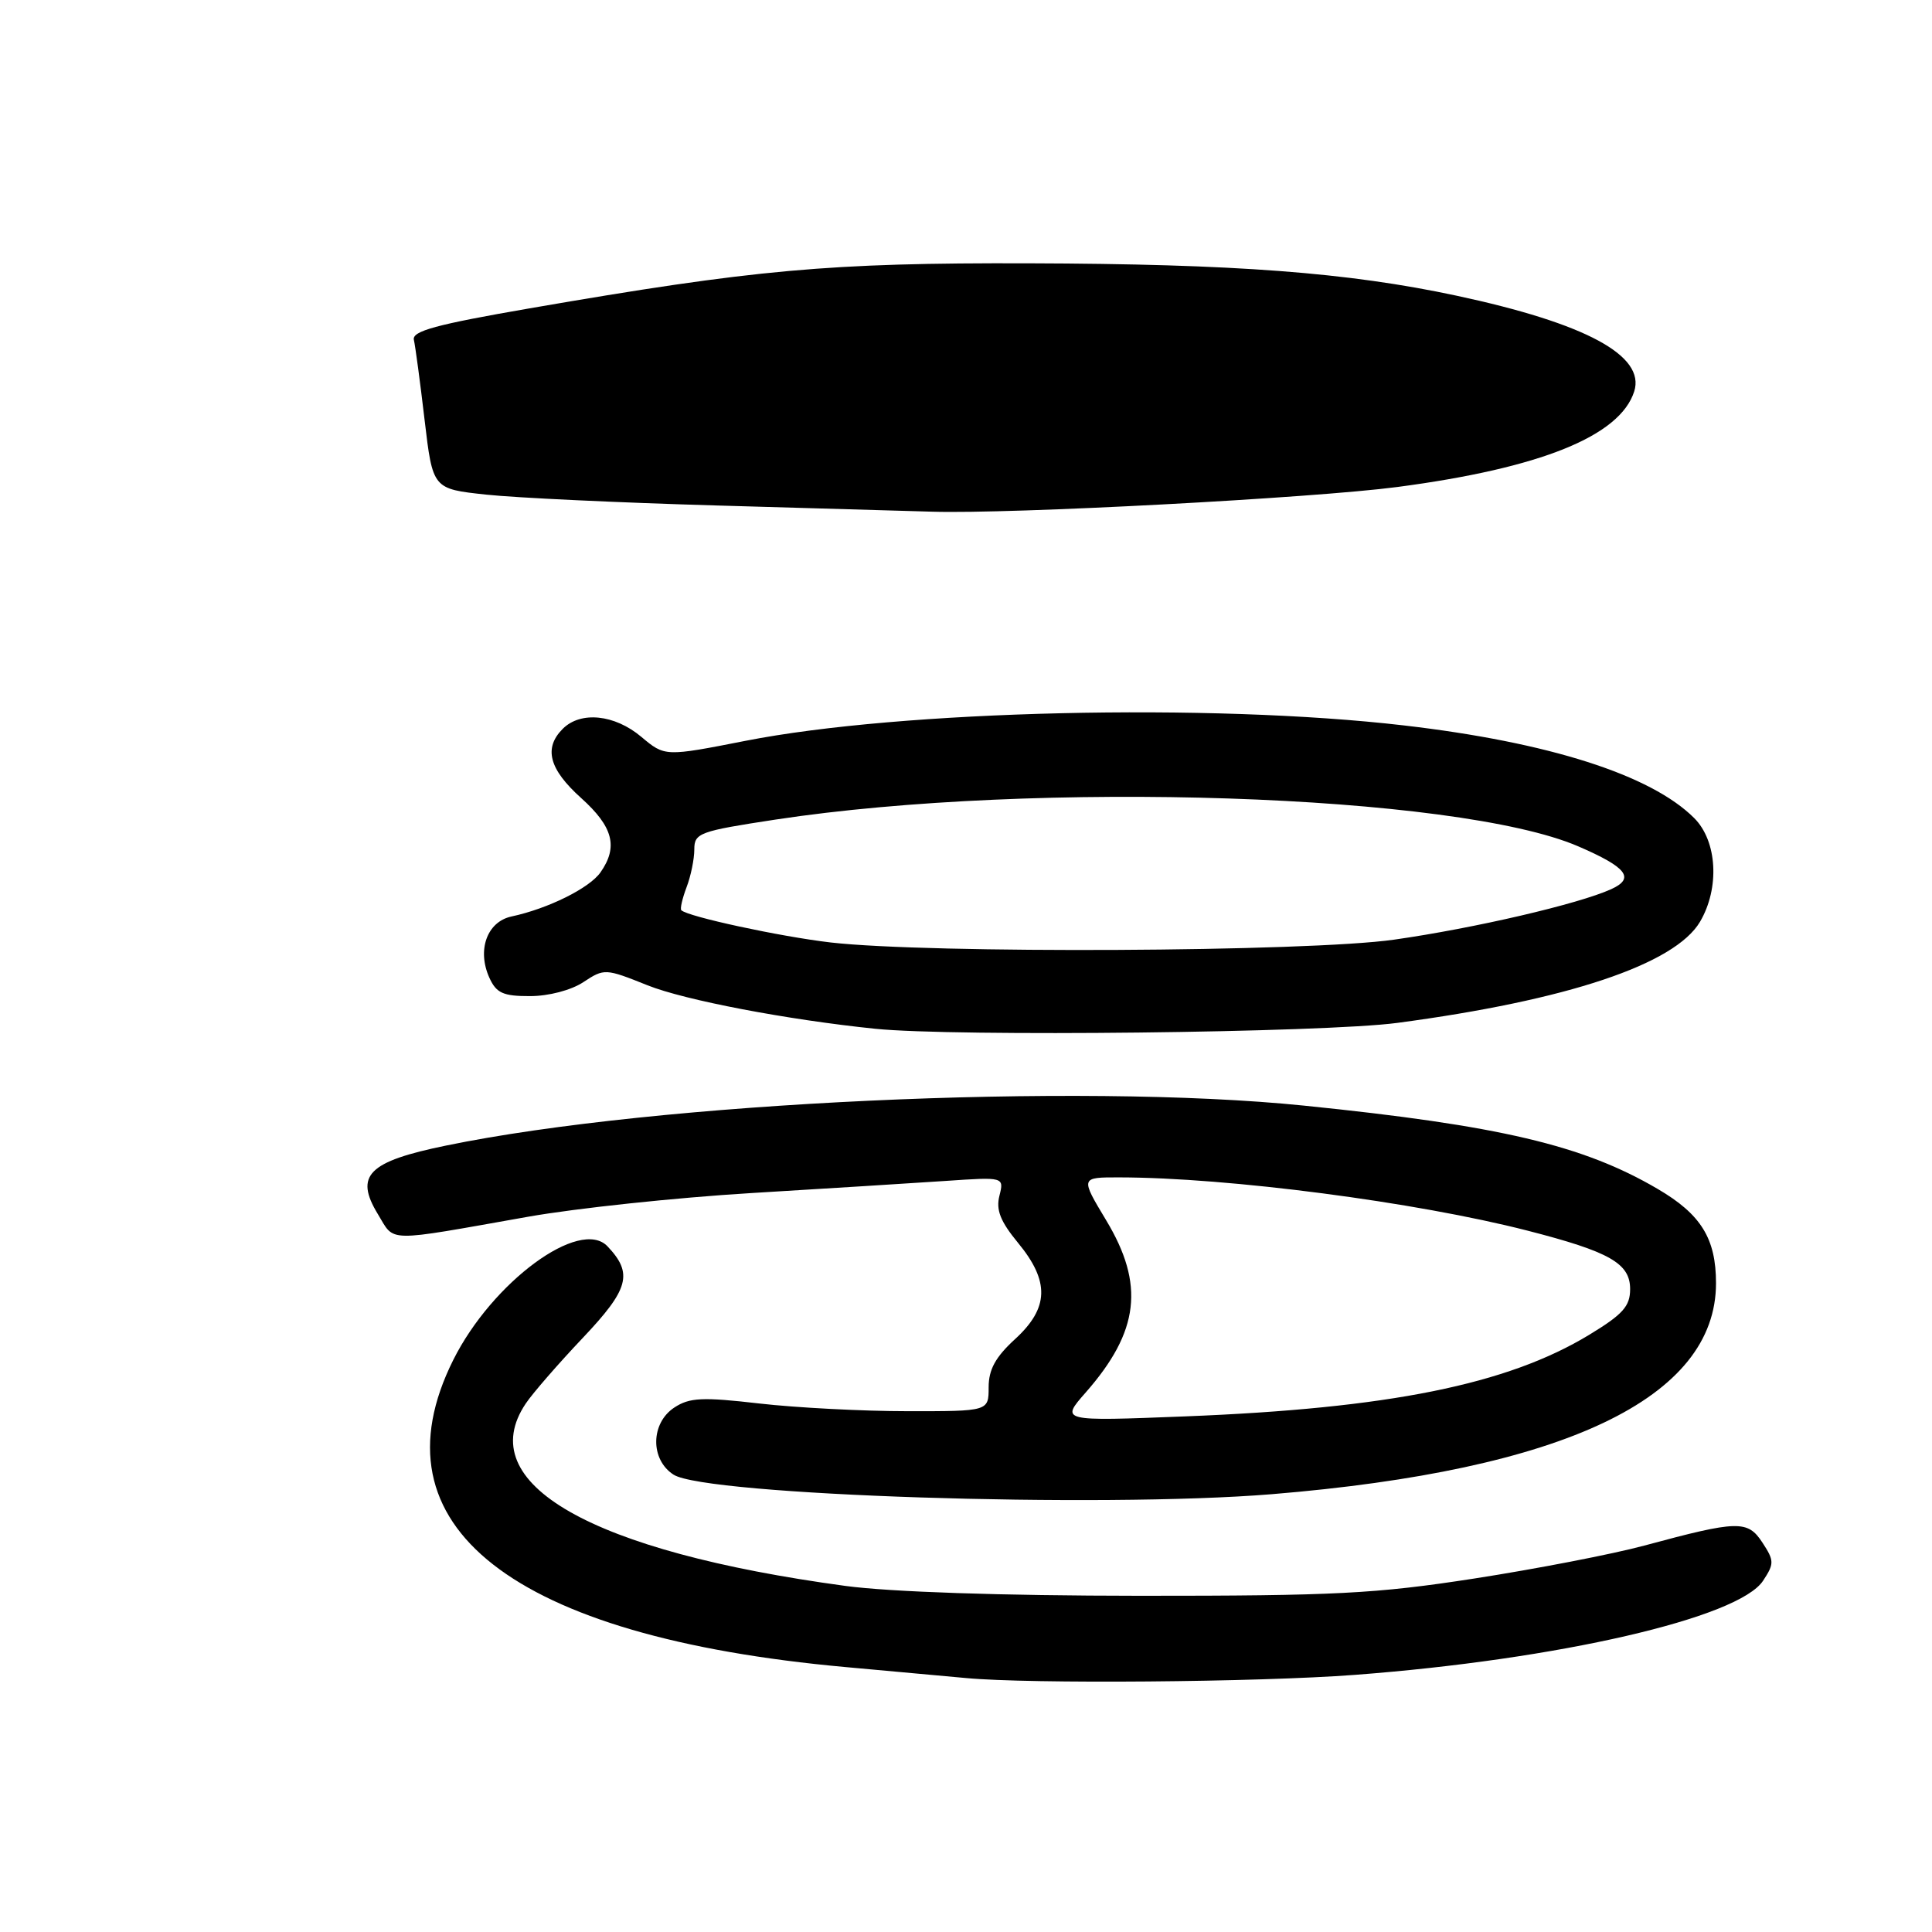 <?xml version="1.0" encoding="UTF-8" standalone="no"?>
<!DOCTYPE svg PUBLIC "-//W3C//DTD SVG 1.1//EN" "http://www.w3.org/Graphics/SVG/1.1/DTD/svg11.dtd" >
<svg xmlns="http://www.w3.org/2000/svg" xmlns:xlink="http://www.w3.org/1999/xlink" version="1.1" viewBox="0 0 256 256">
 <g >
 <path fill="currentColor"
d=" M 179.50 221.93 C 206.44 219.90 230.40 214.38 233.62 209.45 C 235.11 207.19 235.10 206.80 233.53 204.40 C 231.57 201.41 230.31 201.44 217.87 204.80 C 213.68 205.93 203.55 207.89 195.37 209.16 C 182.32 211.18 176.89 211.46 151.00 211.45 C 132.62 211.44 117.92 210.94 112.00 210.14 C 78.26 205.56 62.52 196.58 69.67 185.97 C 70.58 184.61 73.99 180.69 77.24 177.26 C 83.35 170.81 83.91 168.74 80.50 165.15 C 76.86 161.30 65.22 169.87 60.06 180.20 C 49.05 202.22 67.81 216.89 112.09 220.90 C 118.92 221.52 126.08 222.17 128.00 222.35 C 136.50 223.15 166.71 222.90 179.50 221.93 Z  M 168.50 197.99 C 207.26 194.81 227.38 185.26 227.38 170.03 C 227.38 164.12 225.40 160.90 219.65 157.54 C 209.77 151.74 198.71 149.14 172.78 146.50 C 142.87 143.45 86.98 146.05 59.12 151.79 C 48.77 153.91 46.95 155.75 50.07 160.88 C 52.37 164.65 50.79 164.62 70.00 161.22 C 76.33 160.10 89.60 158.69 99.50 158.09 C 109.40 157.49 121.00 156.77 125.28 156.48 C 133.05 155.95 133.05 155.95 132.43 158.44 C 131.95 160.33 132.56 161.85 134.90 164.69 C 139.11 169.80 139.00 173.32 134.50 177.44 C 131.91 179.81 131.00 181.47 131.00 183.82 C 131.00 187.00 131.00 187.00 120.25 186.99 C 114.34 186.99 105.50 186.53 100.61 185.97 C 93.08 185.10 91.37 185.18 89.36 186.50 C 86.20 188.57 86.14 193.40 89.25 195.40 C 93.52 198.14 145.77 199.85 168.50 197.99 Z  M 185.14 135.54 C 207.66 132.55 221.93 127.78 225.26 122.14 C 227.89 117.68 227.55 111.45 224.49 108.40 C 218.76 102.67 205.21 98.35 186.00 96.12 C 160.47 93.15 119.41 94.11 98.80 98.16 C 88.10 100.26 88.10 100.26 84.97 97.63 C 81.44 94.66 76.94 94.20 74.57 96.57 C 72.01 99.13 72.75 101.92 77.00 105.74 C 81.24 109.55 81.94 112.21 79.57 115.59 C 78.11 117.68 72.63 120.40 67.77 121.44 C 64.53 122.14 63.18 125.90 64.85 129.57 C 65.77 131.59 66.67 132.00 70.23 131.99 C 72.70 131.99 75.68 131.21 77.31 130.13 C 80.07 128.31 80.22 128.32 85.81 130.56 C 90.73 132.53 104.36 135.13 116.00 136.32 C 126.45 137.39 175.38 136.84 185.14 135.54 Z  M 95.00 66.98 C 82.07 66.61 68.31 65.96 64.42 65.54 C 57.34 64.78 57.34 64.78 56.26 55.64 C 55.67 50.61 55.03 45.84 54.84 45.03 C 54.57 43.87 57.79 43.00 70.16 40.86 C 100.07 35.69 109.87 34.81 136.33 34.89 C 163.67 34.97 178.60 36.10 193.00 39.18 C 210.14 42.85 218.05 47.12 216.54 51.87 C 214.66 57.78 204.13 62.03 185.15 64.53 C 173.99 66.00 133.95 68.13 123.50 67.80 C 120.75 67.72 107.93 67.35 95.00 66.98 Z  M 143.88 184.49 C 150.96 176.42 151.70 170.20 146.57 161.69 C 143.15 156.00 143.15 156.00 148.32 156.01 C 162.76 156.03 187.60 159.27 202.38 163.06 C 213.30 165.86 216.00 167.40 216.00 170.81 C 216.00 173.09 215.04 174.16 210.56 176.88 C 199.70 183.46 184.03 186.62 157.00 187.68 C 140.50 188.33 140.50 188.33 143.88 184.49 Z  M 110.05 124.88 C 103.37 124.10 91.13 121.46 90.28 120.61 C 90.09 120.43 90.41 119.06 90.97 117.57 C 91.54 116.09 92.00 113.83 92.00 112.55 C 92.00 110.38 92.65 110.14 102.75 108.60 C 137.25 103.36 192.99 105.21 209.09 112.13 C 215.57 114.92 216.69 116.37 213.49 117.82 C 209.19 119.78 195.35 123.00 184.72 124.51 C 173.28 126.14 123.05 126.38 110.05 124.88 Z "/>
</g>
</svg>